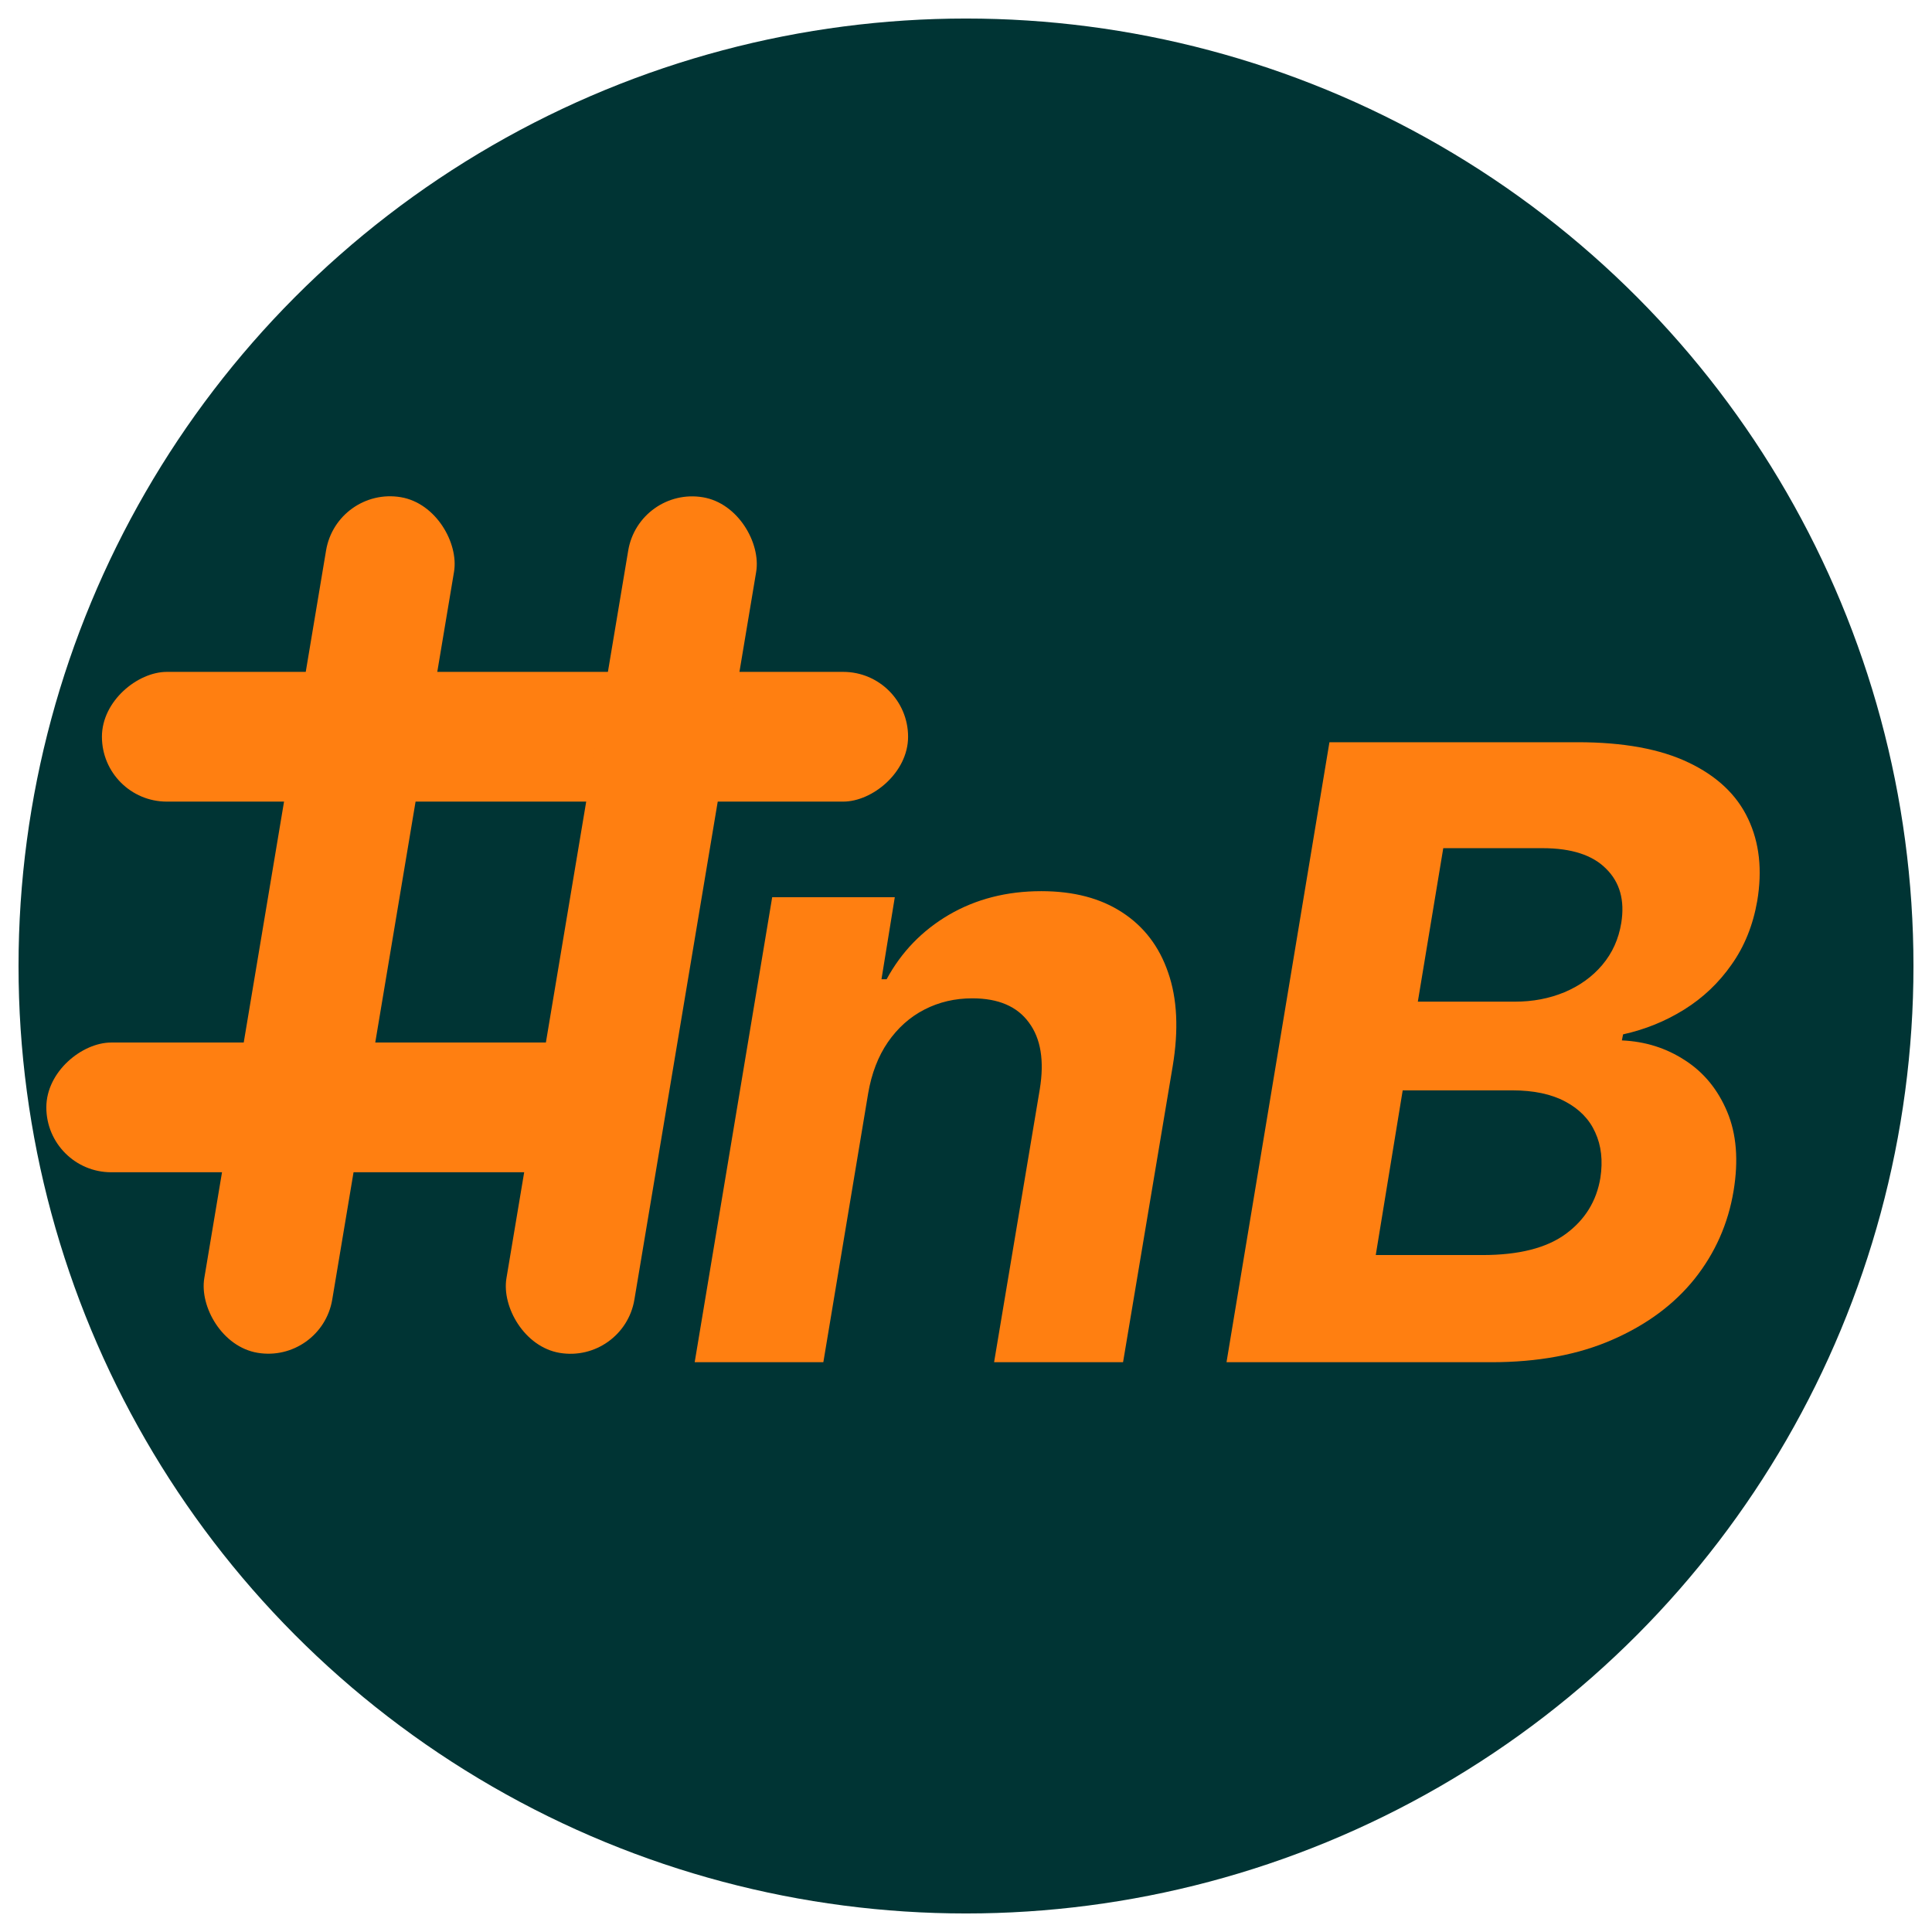 <svg width="417" height="417" viewBox="0 0 417 417" fill="none" xmlns="http://www.w3.org/2000/svg">
<g filter="url(#filter0_d_4_16)">
<circle cx="208.5" cy="204.5" r="204.5" fill="#003434"/>
<rect x="72.689" y="101" width="28" height="187.245" rx="14" transform="rotate(9.5 72.689 101)" fill="#FF7F11"/>
<rect x="196" y="141.018" width="28" height="174" rx="14" transform="rotate(90 196 141.018)" fill="#FF7F11"/>
<rect x="142" y="221.018" width="28" height="132" rx="14" transform="rotate(90 142 221.018)" fill="#FF7F11"/>
<path d="M187.381 231.995L177.71 290.018H149.94L166.668 189.654H193.131L190.256 207.362H191.366C194.546 201.481 199.033 196.842 204.827 193.444C210.664 190.046 217.307 188.347 224.756 188.347C231.725 188.347 237.541 189.872 242.202 192.921C246.906 195.971 250.217 200.305 252.134 205.924C254.094 211.544 254.42 218.274 253.114 226.115L242.398 290.018H214.562L224.429 231.08C225.431 224.938 224.647 220.147 222.077 216.705C219.55 213.221 215.477 211.478 209.858 211.478C206.112 211.478 202.67 212.284 199.534 213.896C196.398 215.508 193.762 217.86 191.628 220.953C189.537 224.002 188.121 227.683 187.381 231.995ZM264.728 290.018L286.944 156.2H340.523C350.368 156.2 358.34 157.659 364.438 160.578C370.58 163.496 374.871 167.547 377.31 172.731C379.75 177.871 380.403 183.795 379.271 190.504C378.356 195.731 376.504 200.305 373.717 204.225C370.972 208.146 367.575 211.369 363.523 213.896C359.472 216.422 355.073 218.208 350.325 219.254L350.063 220.561C355.116 220.778 359.668 222.216 363.719 224.873C367.771 227.487 370.798 231.189 372.802 235.981C374.806 240.773 375.263 246.457 374.174 253.035C372.998 260.135 370.188 266.473 365.745 272.049C361.302 277.581 355.378 281.959 347.972 285.183C340.611 288.406 331.92 290.018 321.901 290.018H264.728ZM296.941 266.887H320.006C327.847 266.887 333.837 265.363 337.975 262.313C342.113 259.264 344.596 255.235 345.424 250.225C345.99 246.523 345.62 243.256 344.313 240.424C343.05 237.593 340.894 235.371 337.844 233.759C334.839 232.148 331.027 231.342 326.41 231.342H302.756L296.941 266.887ZM306.023 212.197H326.998C330.831 212.197 334.381 211.522 337.648 210.171C340.959 208.777 343.682 206.817 345.816 204.291C347.994 201.721 349.366 198.693 349.933 195.208C350.717 190.329 349.628 186.431 346.665 183.512C343.747 180.55 339.173 179.069 332.944 179.069H311.512L306.023 212.197Z" fill="#FF7F11"/>
<rect x="137.904" y="101.018" width="28" height="187.245" rx="14" transform="rotate(9.5 137.904 101.018)" fill="#FF7F11"/>
</g>
<defs>
<filter id="filter0_d_4_16" x="0" y="0" width="417" height="417" filterUnits="userSpaceOnUse" color-interpolation-filters="sRGB">
<feFlood flood-opacity="0" result="BackgroundImageFix"/>
<feColorMatrix in="SourceAlpha" type="matrix" values="0 0 0 0 0 0 0 0 0 0 0 0 0 0 0 0 0 0 127 0" result="hardAlpha"/>
<feOffset dy="4"/>
<feGaussianBlur stdDeviation="2"/>
<feComposite in2="hardAlpha" operator="out"/>
<feColorMatrix type="matrix" values="0 0 0 0 0 0 0 0 0 0 0 0 0 0 0 0 0 0 0.25 0"/>
<feBlend mode="normal" in2="BackgroundImageFix" result="effect1_dropShadow_4_16"/>
<feBlend mode="normal" in="SourceGraphic" in2="effect1_dropShadow_4_16" result="shape"/>
</filter>
</defs>
</svg>
